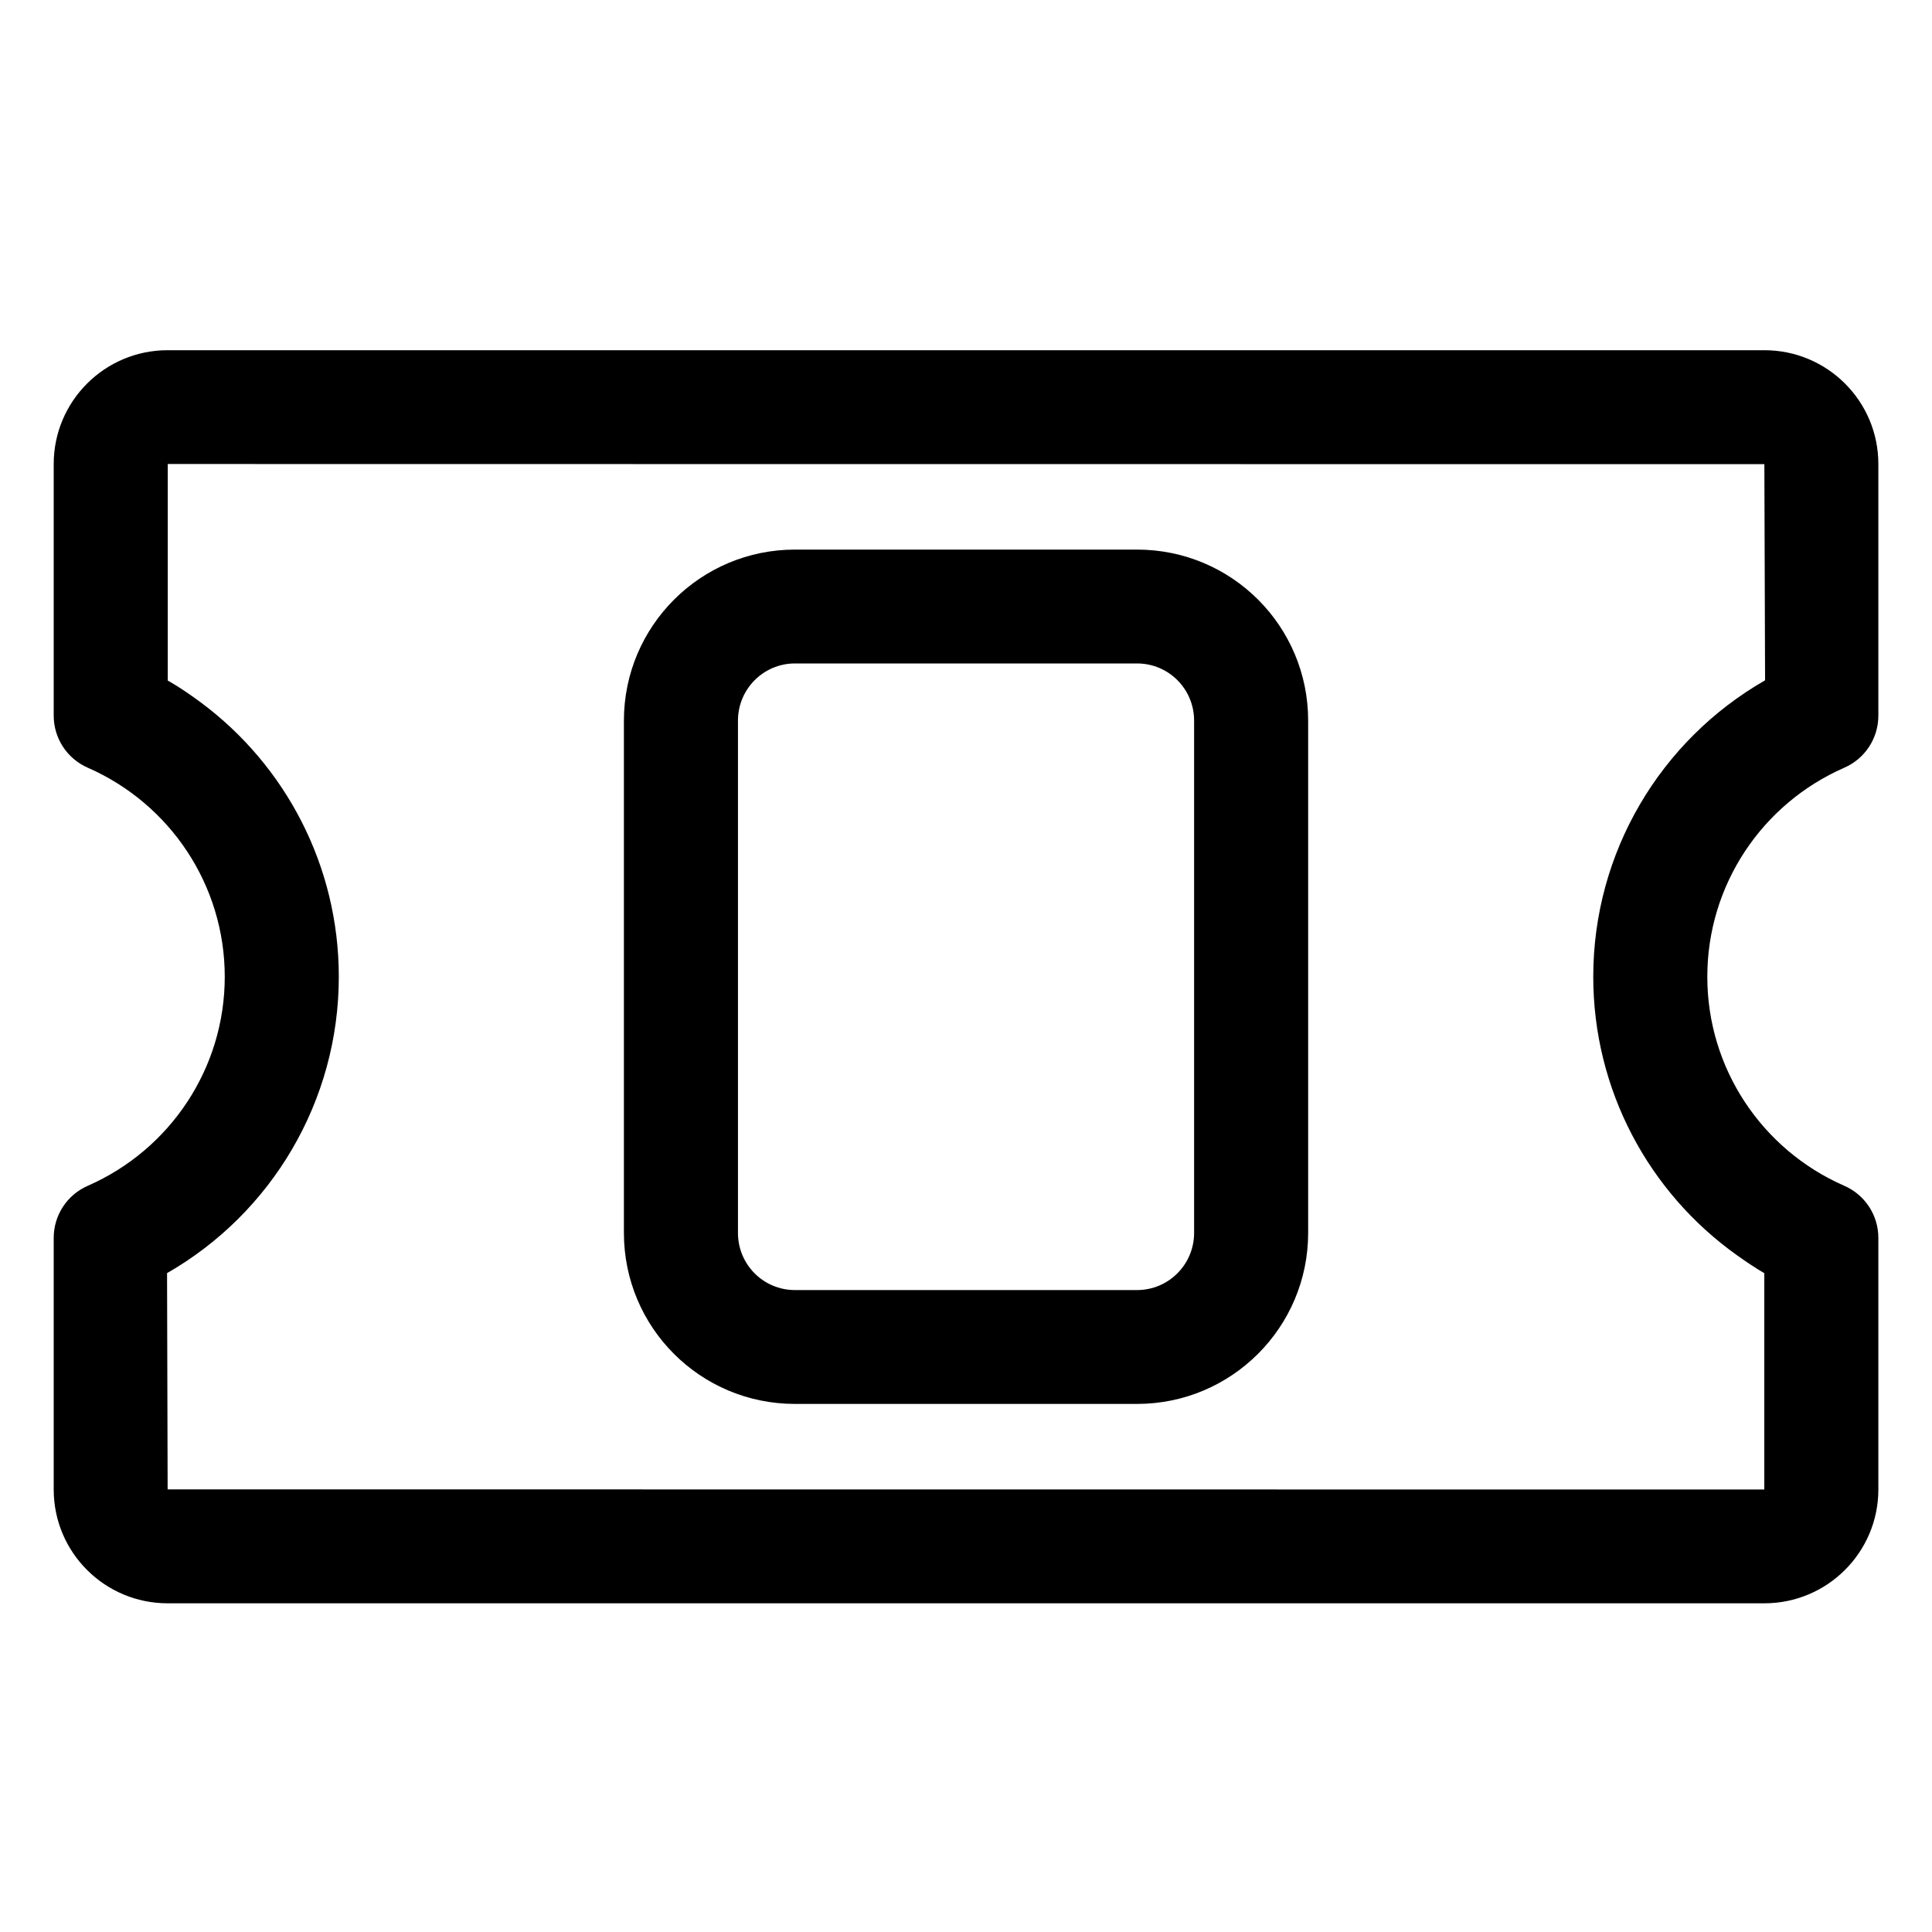 <?xml version="1.0" encoding="UTF-8" standalone="no"?>
<svg height="30px" version="1.1" viewBox="0 0 30 30" width="30px" xmlns="http://www.w3.org/2000/svg"
>
    <g fill-rule="evenodd" id="Page-1" stroke="none" stroke-width="1">
        <g id="acc_events">
            <g id="Page-1"
               transform="translate(15, 15.167) rotate(90) translate(-15, -15.167) translate(5, 1)">
                <path d="M2.04,1.77 L5.397,1.759 C6.329,3.385 8.069,4.427 10,4.427 C11.753,4.427 13.349,3.568 14.326,2.193 C14.536,1.898 14.602,1.771 14.602,1.771 L17.962,1.771 L17.96,26.564 L14.602,26.573 C13.671,24.948 11.929,23.906 10,23.906 C8.284,23.906 6.72,24.728 5.738,26.052 C5.501,26.372 5.401,26.562 5.401,26.562 L2.038,26.562 C2.04,26.562 2.04,1.77 2.04,1.77 L2.04,1.77 Z M5.946,28.333 C6.297,28.333 6.615,28.125 6.755,27.802 C7.316,26.523 8.58,25.677 10,25.677 C11.42,25.677 12.684,26.523 13.245,27.802 C13.385,28.125 13.703,28.333 14.054,28.333 L17.962,28.333 C18.939,28.333 19.729,27.541 19.729,26.564 L19.729,1.77 C19.729,0.793 18.937,0 17.962,0 L14.054,0 C13.703,0 13.385,0.208 13.245,0.531 C12.684,1.811 11.42,2.656 10,2.656 C8.58,2.656 7.316,1.811 6.755,0.531 C6.615,0.208 6.297,0 5.946,0 L2.038,0 C1.061,0 0.271,0.793 0.271,1.77 L0.271,26.564 C0.271,27.541 1.063,28.333 2.038,28.333 L5.946,28.333 Z"
                      id="Fill-1"></path>
                <path d="M6.023,10.625 L13.977,10.625 C14.468,10.625 14.865,11.022 14.865,11.511 L14.865,16.823 C14.865,17.313 14.469,17.708 13.977,17.708 L6.023,17.708 C5.532,17.708 5.135,17.311 5.135,16.823 L5.135,11.511 C5.135,11.021 5.531,10.625 6.023,10.625 L6.023,10.625 Z M3.367,16.823 C3.367,18.29 4.556,19.479 6.023,19.479 L13.977,19.479 C15.447,19.479 16.633,18.291 16.633,16.823 L16.633,11.511 C16.633,10.044 15.444,8.854 13.977,8.854 L6.023,8.854 C4.553,8.854 3.367,10.042 3.367,11.511 L3.367,16.823 Z"
                      id="Fill-2"></path>
            </g>
        </g>
    </g>
</svg>
